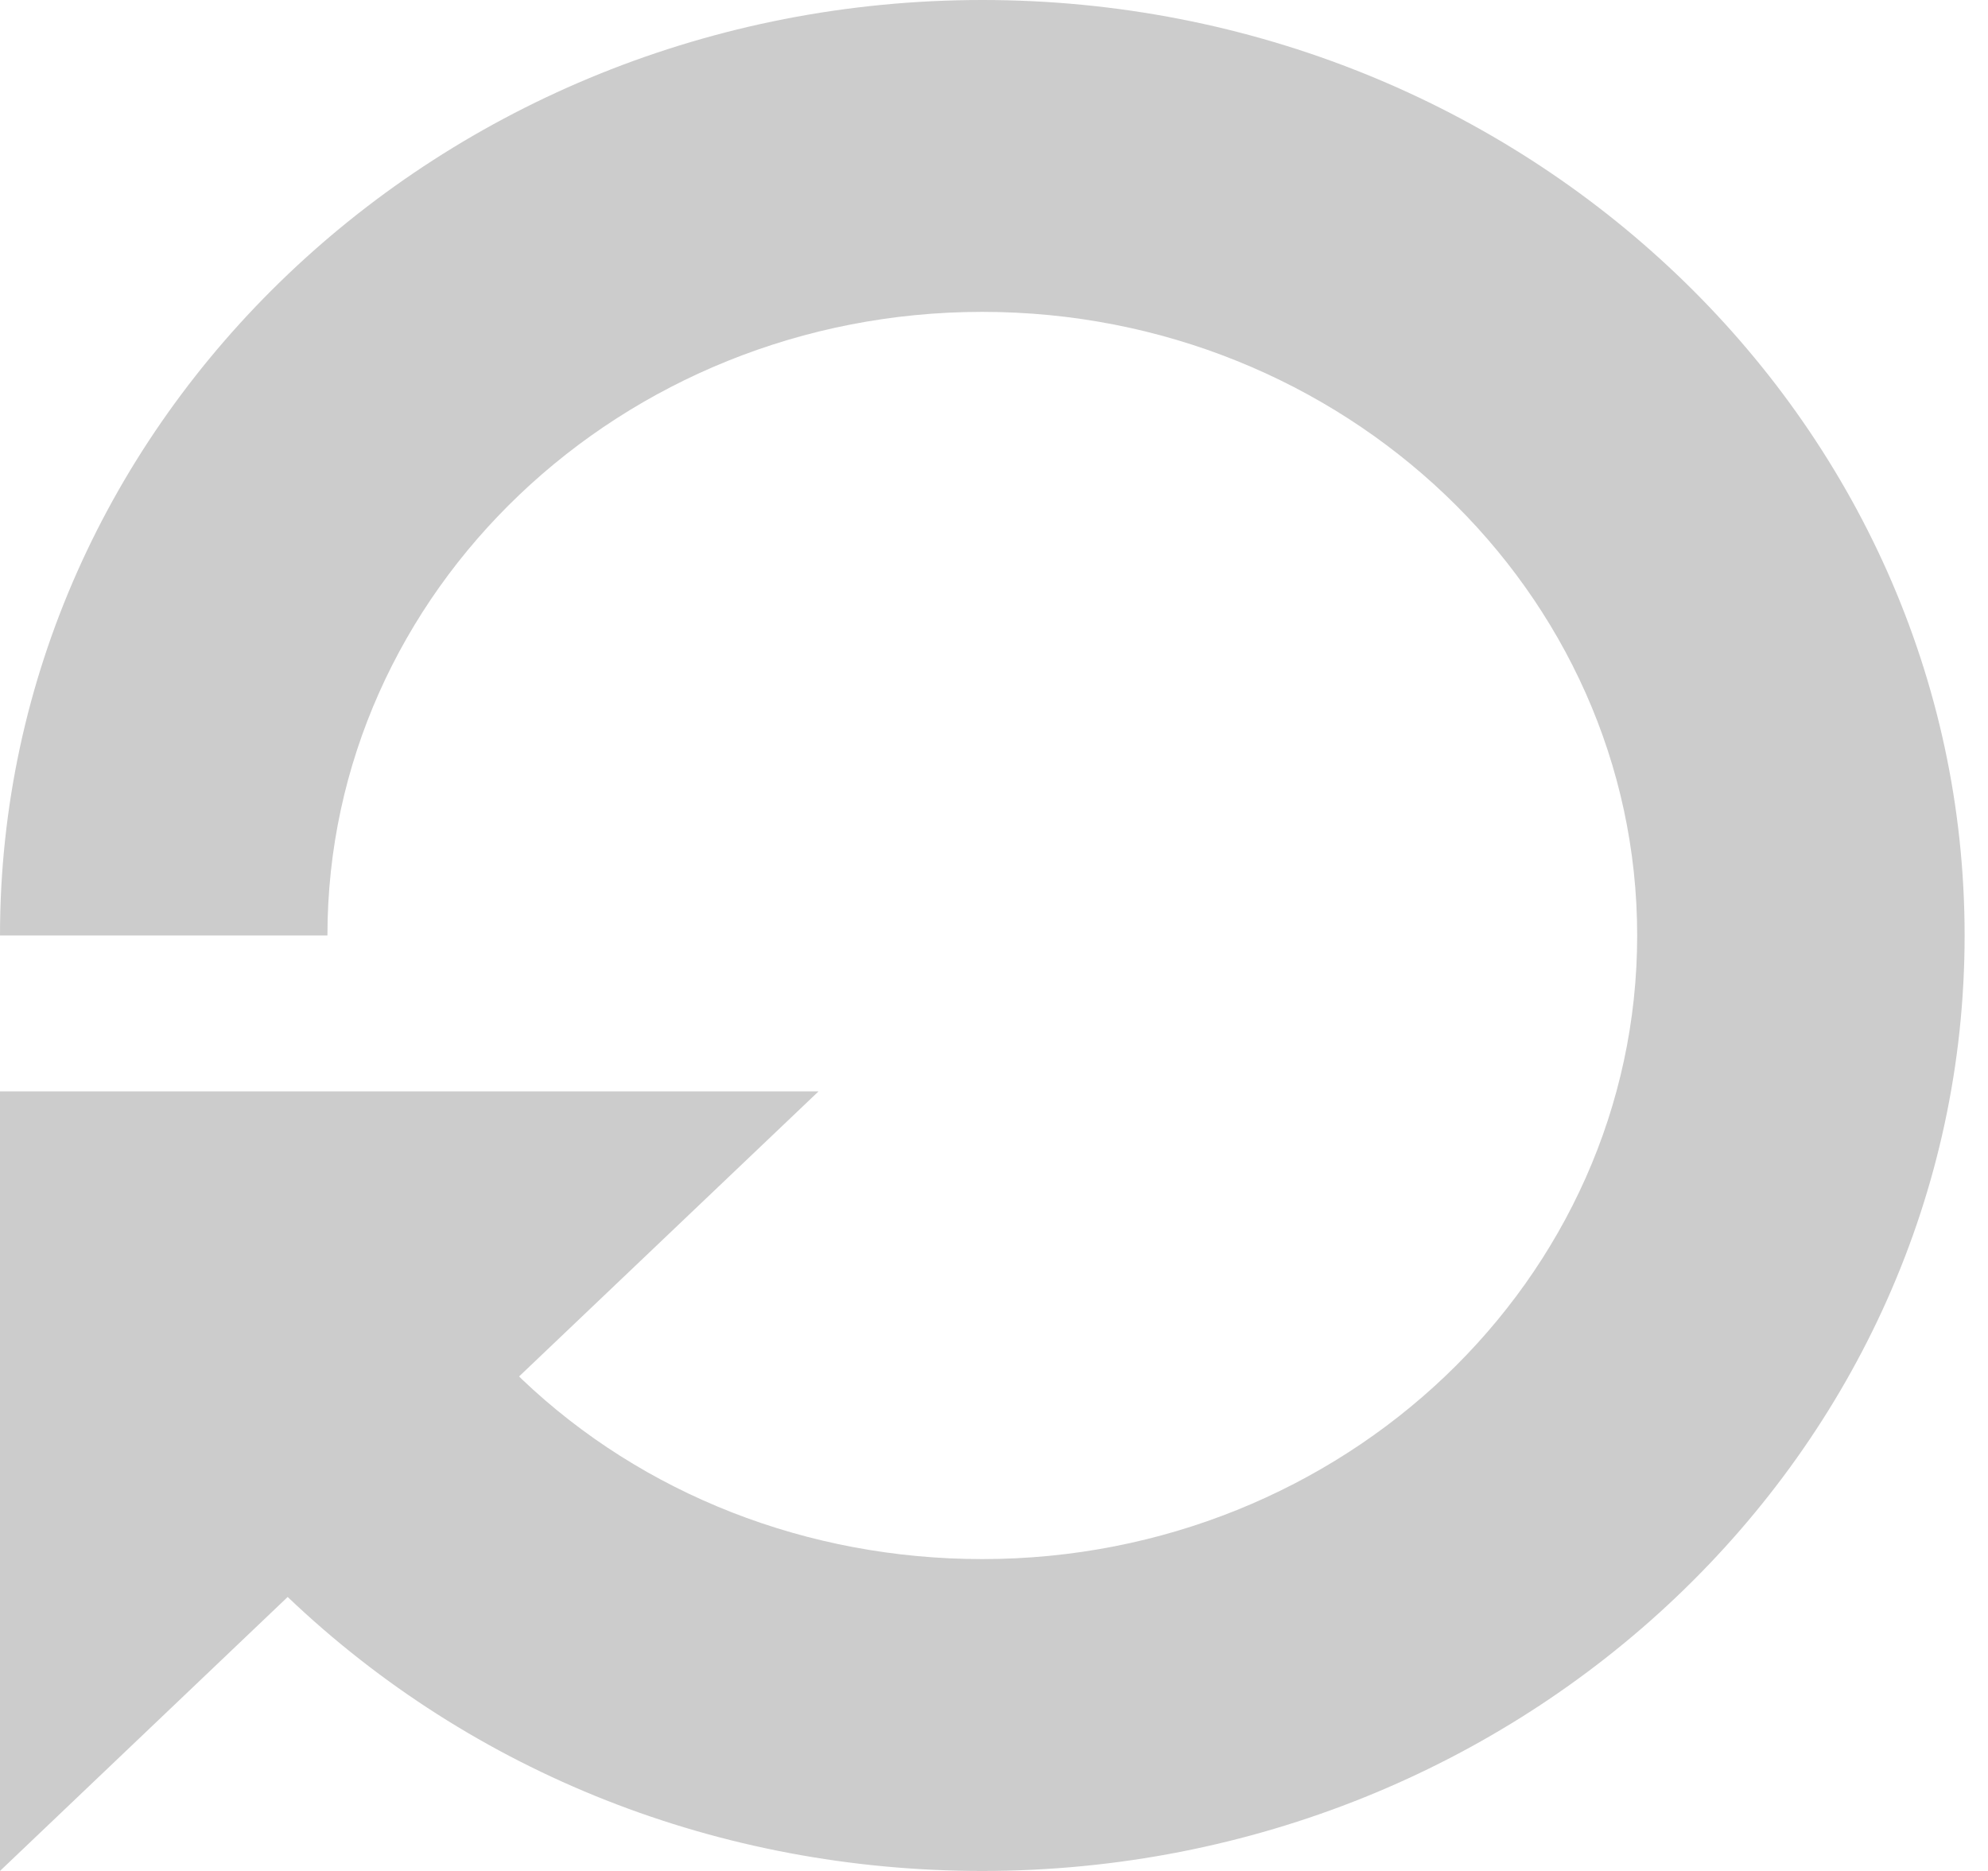 <svg width="17" height="16" viewBox="0 0 17 16" fill="none" xmlns="http://www.w3.org/2000/svg">
<path fill-rule="evenodd" clip-rule="evenodd" d="M8.4 0C3.767 0 0 3.588 0 8H2.8C2.8 5.059 5.312 2.667 8.4 2.667C11.488 2.667 14 5.059 14 8C14 10.941 11.488 13.333 8.4 13.333C6.903 13.333 5.496 12.779 4.463 11.795L4.439 11.771L7 9.333H0V16L2.46 13.657C4.045 15.168 6.154 16 8.4 16C13.033 16 16.8 12.412 16.8 8C16.8 3.588 13.033 0 8.4 0Z" fill="#CCCCCC"/>
</svg>
